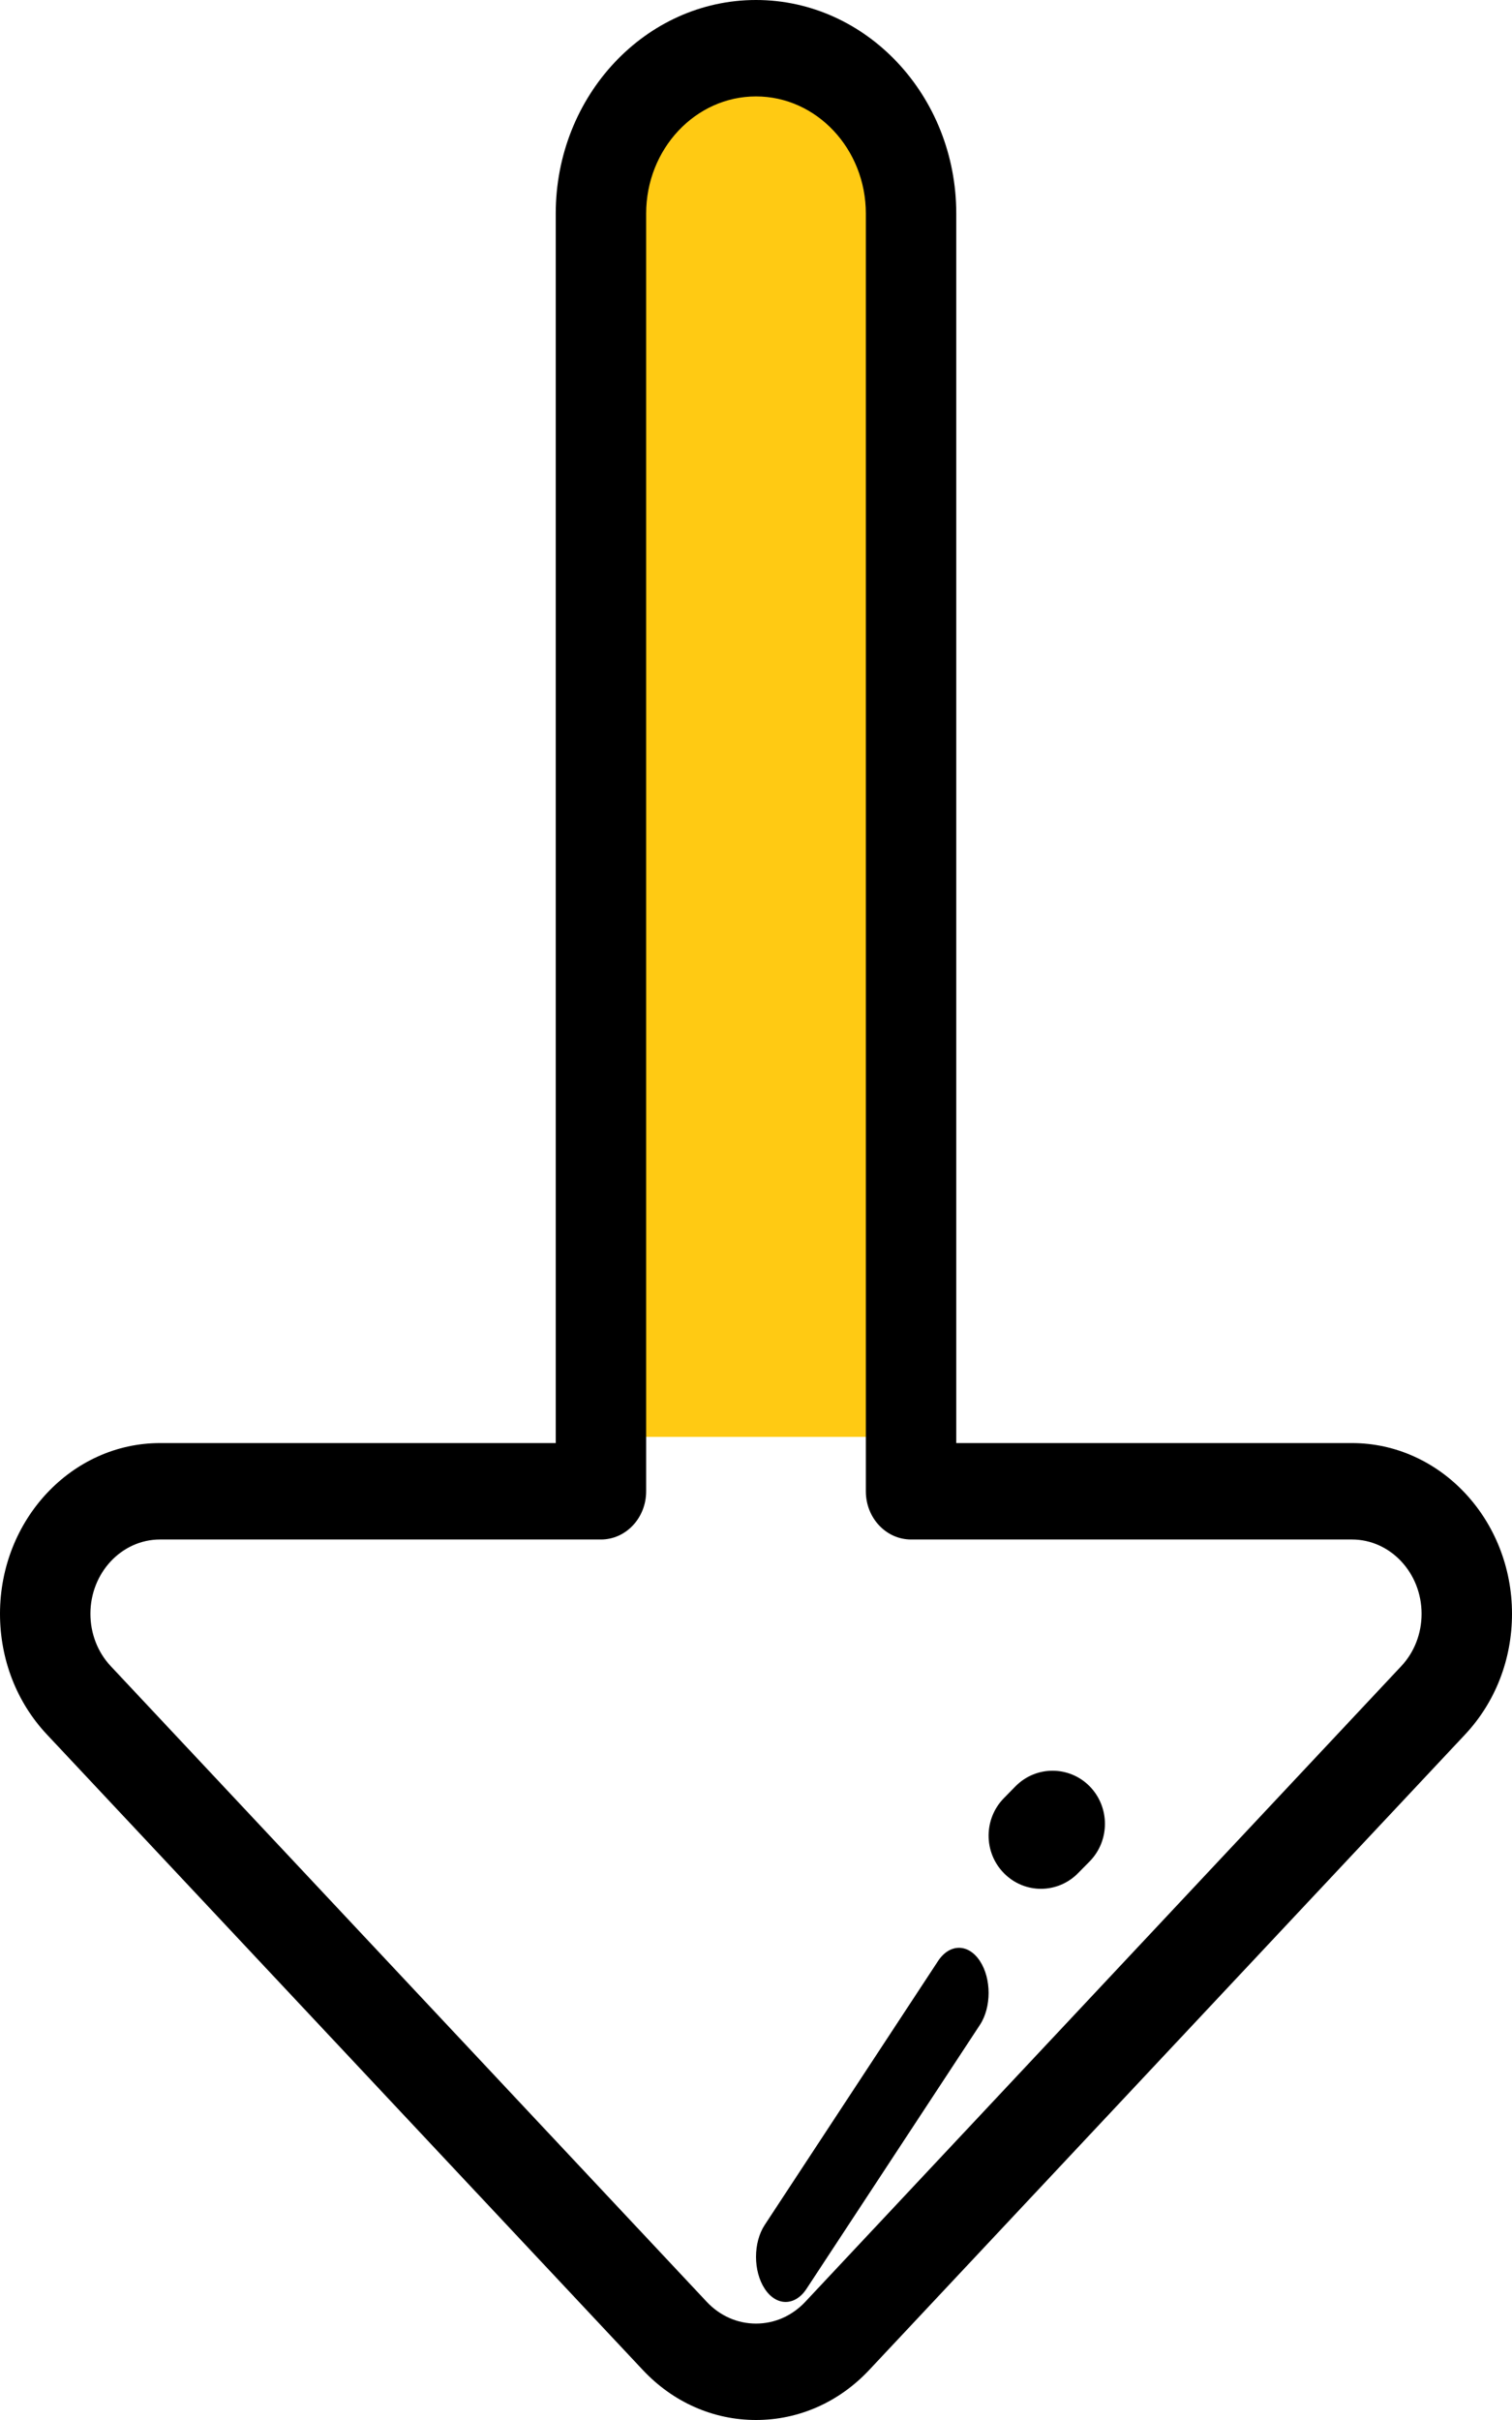 <?xml version="1.0" encoding="UTF-8"?>
<svg width="20px" height="32px" viewBox="0 0 20 32" version="1.1" xmlns="http://www.w3.org/2000/svg" xmlns:xlink="http://www.w3.org/1999/xlink">
    <!-- Generator: sketchtool 58 (101010) - https://sketch.com -->
    <title>C412B49E-41FA-4CF7-9880-E4E0FA9381CC@1.00x</title>
    <desc>Created with sketchtool.</desc>
    <g id="Web" stroke="none" stroke-width="1" fill="none" fill-rule="evenodd">
        <g id="Landing-Page-(Japanese)" transform="translate(-633, -768)">
            <g id="down-arrow" transform="translate(633, 768)">
                <rect id="Rectangle" fill="#FFCA13" x="8" y="1" width="4" height="18"></rect>
                <path d="M17.883,19.082 L12.649,19.082 L12.649,2.824 C12.649,1.267 11.461,0 10,0 C8.539,0 7.351,1.267 7.351,2.824 L7.351,19.082 L2.117,19.082 C0.95,19.082 0,20.095 0,21.339 C0,21.942 0.22,22.509 0.62,22.935 L8.503,31.339 C8.903,31.765 9.435,32 10,32 C10.565,32 11.097,31.765 11.497,31.339 L19.38,22.935 C19.78,22.508 20,21.942 20,21.339 C20,20.095 19.05,19.082 17.883,19.082 Z M18.534,22.033 L10.651,30.438 C10.477,30.623 10.246,30.725 10,30.725 C9.754,30.725 9.523,30.623 9.349,30.438 L1.466,22.033 C1.292,21.848 1.196,21.601 1.196,21.339 C1.196,20.797 1.609,20.357 2.117,20.357 L2.117,20.357 L7.949,20.357 C8.279,20.357 8.547,20.072 8.547,19.72 L8.547,2.824 C8.547,1.97 9.199,1.275 10,1.275 C10.801,1.275 11.453,1.97 11.453,2.824 L11.453,19.72 C11.453,20.072 11.721,20.357 12.051,20.357 L17.883,20.357 C18.391,20.357 18.804,20.798 18.804,21.339 C18.804,21.601 18.708,21.848 18.534,22.033 Z" id="Shape" fill="#000000" fill-rule="nonzero"></path>
                <path d="M14.413,23.62 C14.142,23.346 13.704,23.346 13.433,23.62 L13.28,23.776 C13.009,24.051 13.009,24.496 13.28,24.77 C13.415,24.907 13.592,24.976 13.769,24.976 C13.946,24.976 14.124,24.907 14.259,24.77 L14.413,24.614 C14.683,24.339 14.683,23.895 14.413,23.62 Z" id="Path" fill="#000000" fill-rule="nonzero"></path>
                <path d="M12.962,25.931 C12.809,25.698 12.561,25.698 12.408,25.931 L10.115,29.421 C9.962,29.654 9.962,30.031 10.115,30.264 C10.191,30.381 10.292,30.439 10.392,30.439 C10.492,30.439 10.593,30.381 10.669,30.264 L12.962,26.775 C13.115,26.542 13.115,26.164 12.962,25.931 Z" id="Path" fill="#000000" fill-rule="nonzero"></path>
            </g>
        </g>
    </g>
</svg>